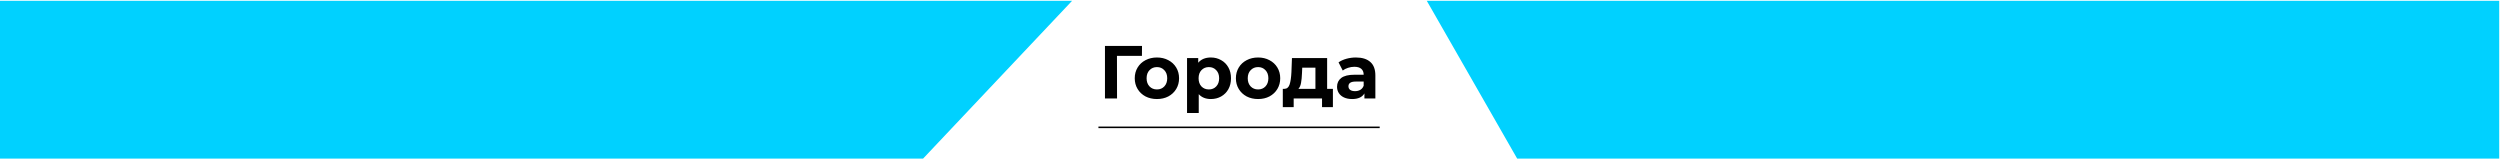 <svg width="1600" height="102" viewBox="0 0 1600 102" fill="none" xmlns="http://www.w3.org/2000/svg">
<path d="M685 1H0V101H590.556L685 1Z" fill="#00D1FF" stroke="#00D1FF"/>
<path d="M971.283 101L914 1H1599V101H971.283Z" fill="#00D1FF" stroke="#00D1FF"/>
<path d="M730.84 35.736H714.856L714.904 63H707.176V29.4H730.888L730.84 35.736ZM740.446 63.384C737.726 63.384 735.278 62.824 733.102 61.704C730.958 60.552 729.278 58.968 728.062 56.952C726.846 54.936 726.238 52.648 726.238 50.088C726.238 47.528 726.846 45.24 728.062 43.224C729.278 41.208 730.958 39.64 733.102 38.52C735.278 37.368 737.726 36.792 740.446 36.792C743.166 36.792 745.598 37.368 747.742 38.52C749.886 39.64 751.566 41.208 752.782 43.224C753.998 45.24 754.606 47.528 754.606 50.088C754.606 52.648 753.998 54.936 752.782 56.952C751.566 58.968 749.886 60.552 747.742 61.704C745.598 62.824 743.166 63.384 740.446 63.384ZM740.446 57.24C742.366 57.24 743.934 56.6 745.15 55.32C746.398 54.008 747.022 52.264 747.022 50.088C747.022 47.912 746.398 46.184 745.15 44.904C743.934 43.592 742.366 42.936 740.446 42.936C738.526 42.936 736.942 43.592 735.694 44.904C734.446 46.184 733.822 47.912 733.822 50.088C733.822 52.264 734.446 54.008 735.694 55.32C736.942 56.6 738.526 57.24 740.446 57.24ZM774.972 36.792C777.372 36.792 779.548 37.352 781.5 38.472C783.484 39.56 785.036 41.112 786.156 43.128C787.276 45.112 787.836 47.432 787.836 50.088C787.836 52.744 787.276 55.08 786.156 57.096C785.036 59.08 783.484 60.632 781.5 61.752C779.548 62.84 777.372 63.384 774.972 63.384C771.676 63.384 769.084 62.344 767.196 60.264V72.312H759.708V37.176H766.86V40.152C768.716 37.912 771.42 36.792 774.972 36.792ZM773.676 57.24C775.596 57.24 777.164 56.6 778.38 55.32C779.628 54.008 780.252 52.264 780.252 50.088C780.252 47.912 779.628 46.184 778.38 44.904C777.164 43.592 775.596 42.936 773.676 42.936C771.756 42.936 770.172 43.592 768.924 44.904C767.708 46.184 767.1 47.912 767.1 50.088C767.1 52.264 767.708 54.008 768.924 55.32C770.172 56.6 771.756 57.24 773.676 57.24ZM805.18 63.384C802.46 63.384 800.012 62.824 797.836 61.704C795.692 60.552 794.012 58.968 792.796 56.952C791.58 54.936 790.972 52.648 790.972 50.088C790.972 47.528 791.58 45.24 792.796 43.224C794.012 41.208 795.692 39.64 797.836 38.52C800.012 37.368 802.46 36.792 805.18 36.792C807.9 36.792 810.332 37.368 812.476 38.52C814.62 39.64 816.3 41.208 817.516 43.224C818.732 45.24 819.34 47.528 819.34 50.088C819.34 52.648 818.732 54.936 817.516 56.952C816.3 58.968 814.62 60.552 812.476 61.704C810.332 62.824 807.9 63.384 805.18 63.384ZM805.18 57.24C807.1 57.24 808.668 56.6 809.884 55.32C811.132 54.008 811.756 52.264 811.756 50.088C811.756 47.912 811.132 46.184 809.884 44.904C808.668 43.592 807.1 42.936 805.18 42.936C803.26 42.936 801.676 43.592 800.428 44.904C799.18 46.184 798.556 47.912 798.556 50.088C798.556 52.264 799.18 54.008 800.428 55.32C801.676 56.6 803.26 57.24 805.18 57.24ZM853.06 56.856V68.568H846.1V63H827.956V68.568H820.996V56.856H822.052C823.652 56.824 824.756 55.88 825.364 54.024C825.972 52.168 826.356 49.528 826.516 46.104L826.852 37.176H849.364V56.856H853.06ZM833.284 46.632C833.188 49.256 832.98 51.4 832.66 53.064C832.372 54.728 831.812 55.992 830.98 56.856H841.876V43.32H833.428L833.284 46.632ZM867.804 36.792C871.804 36.792 874.876 37.752 877.02 39.672C879.164 41.56 880.236 44.424 880.236 48.264V63H873.228V59.784C871.82 62.184 869.196 63.384 865.356 63.384C863.372 63.384 861.644 63.048 860.172 62.376C858.732 61.704 857.628 60.776 856.86 59.592C856.092 58.408 855.708 57.064 855.708 55.56C855.708 53.16 856.604 51.272 858.396 49.896C860.22 48.52 863.02 47.832 866.796 47.832H872.748C872.748 46.2 872.252 44.952 871.26 44.088C870.268 43.192 868.78 42.744 866.796 42.744C865.42 42.744 864.06 42.968 862.716 43.416C861.404 43.832 860.284 44.408 859.356 45.144L856.668 39.912C858.076 38.92 859.756 38.152 861.708 37.608C863.692 37.064 865.724 36.792 867.804 36.792ZM867.228 58.344C868.508 58.344 869.644 58.056 870.636 57.48C871.628 56.872 872.332 55.992 872.748 54.84V52.2H867.612C864.54 52.2 863.004 53.208 863.004 55.224C863.004 56.184 863.372 56.952 864.108 57.528C864.876 58.072 865.916 58.344 867.228 58.344Z" fill="black"/>
<line x1="703" y1="81.5" x2="883" y2="81.5" stroke="black"/>
</svg>
